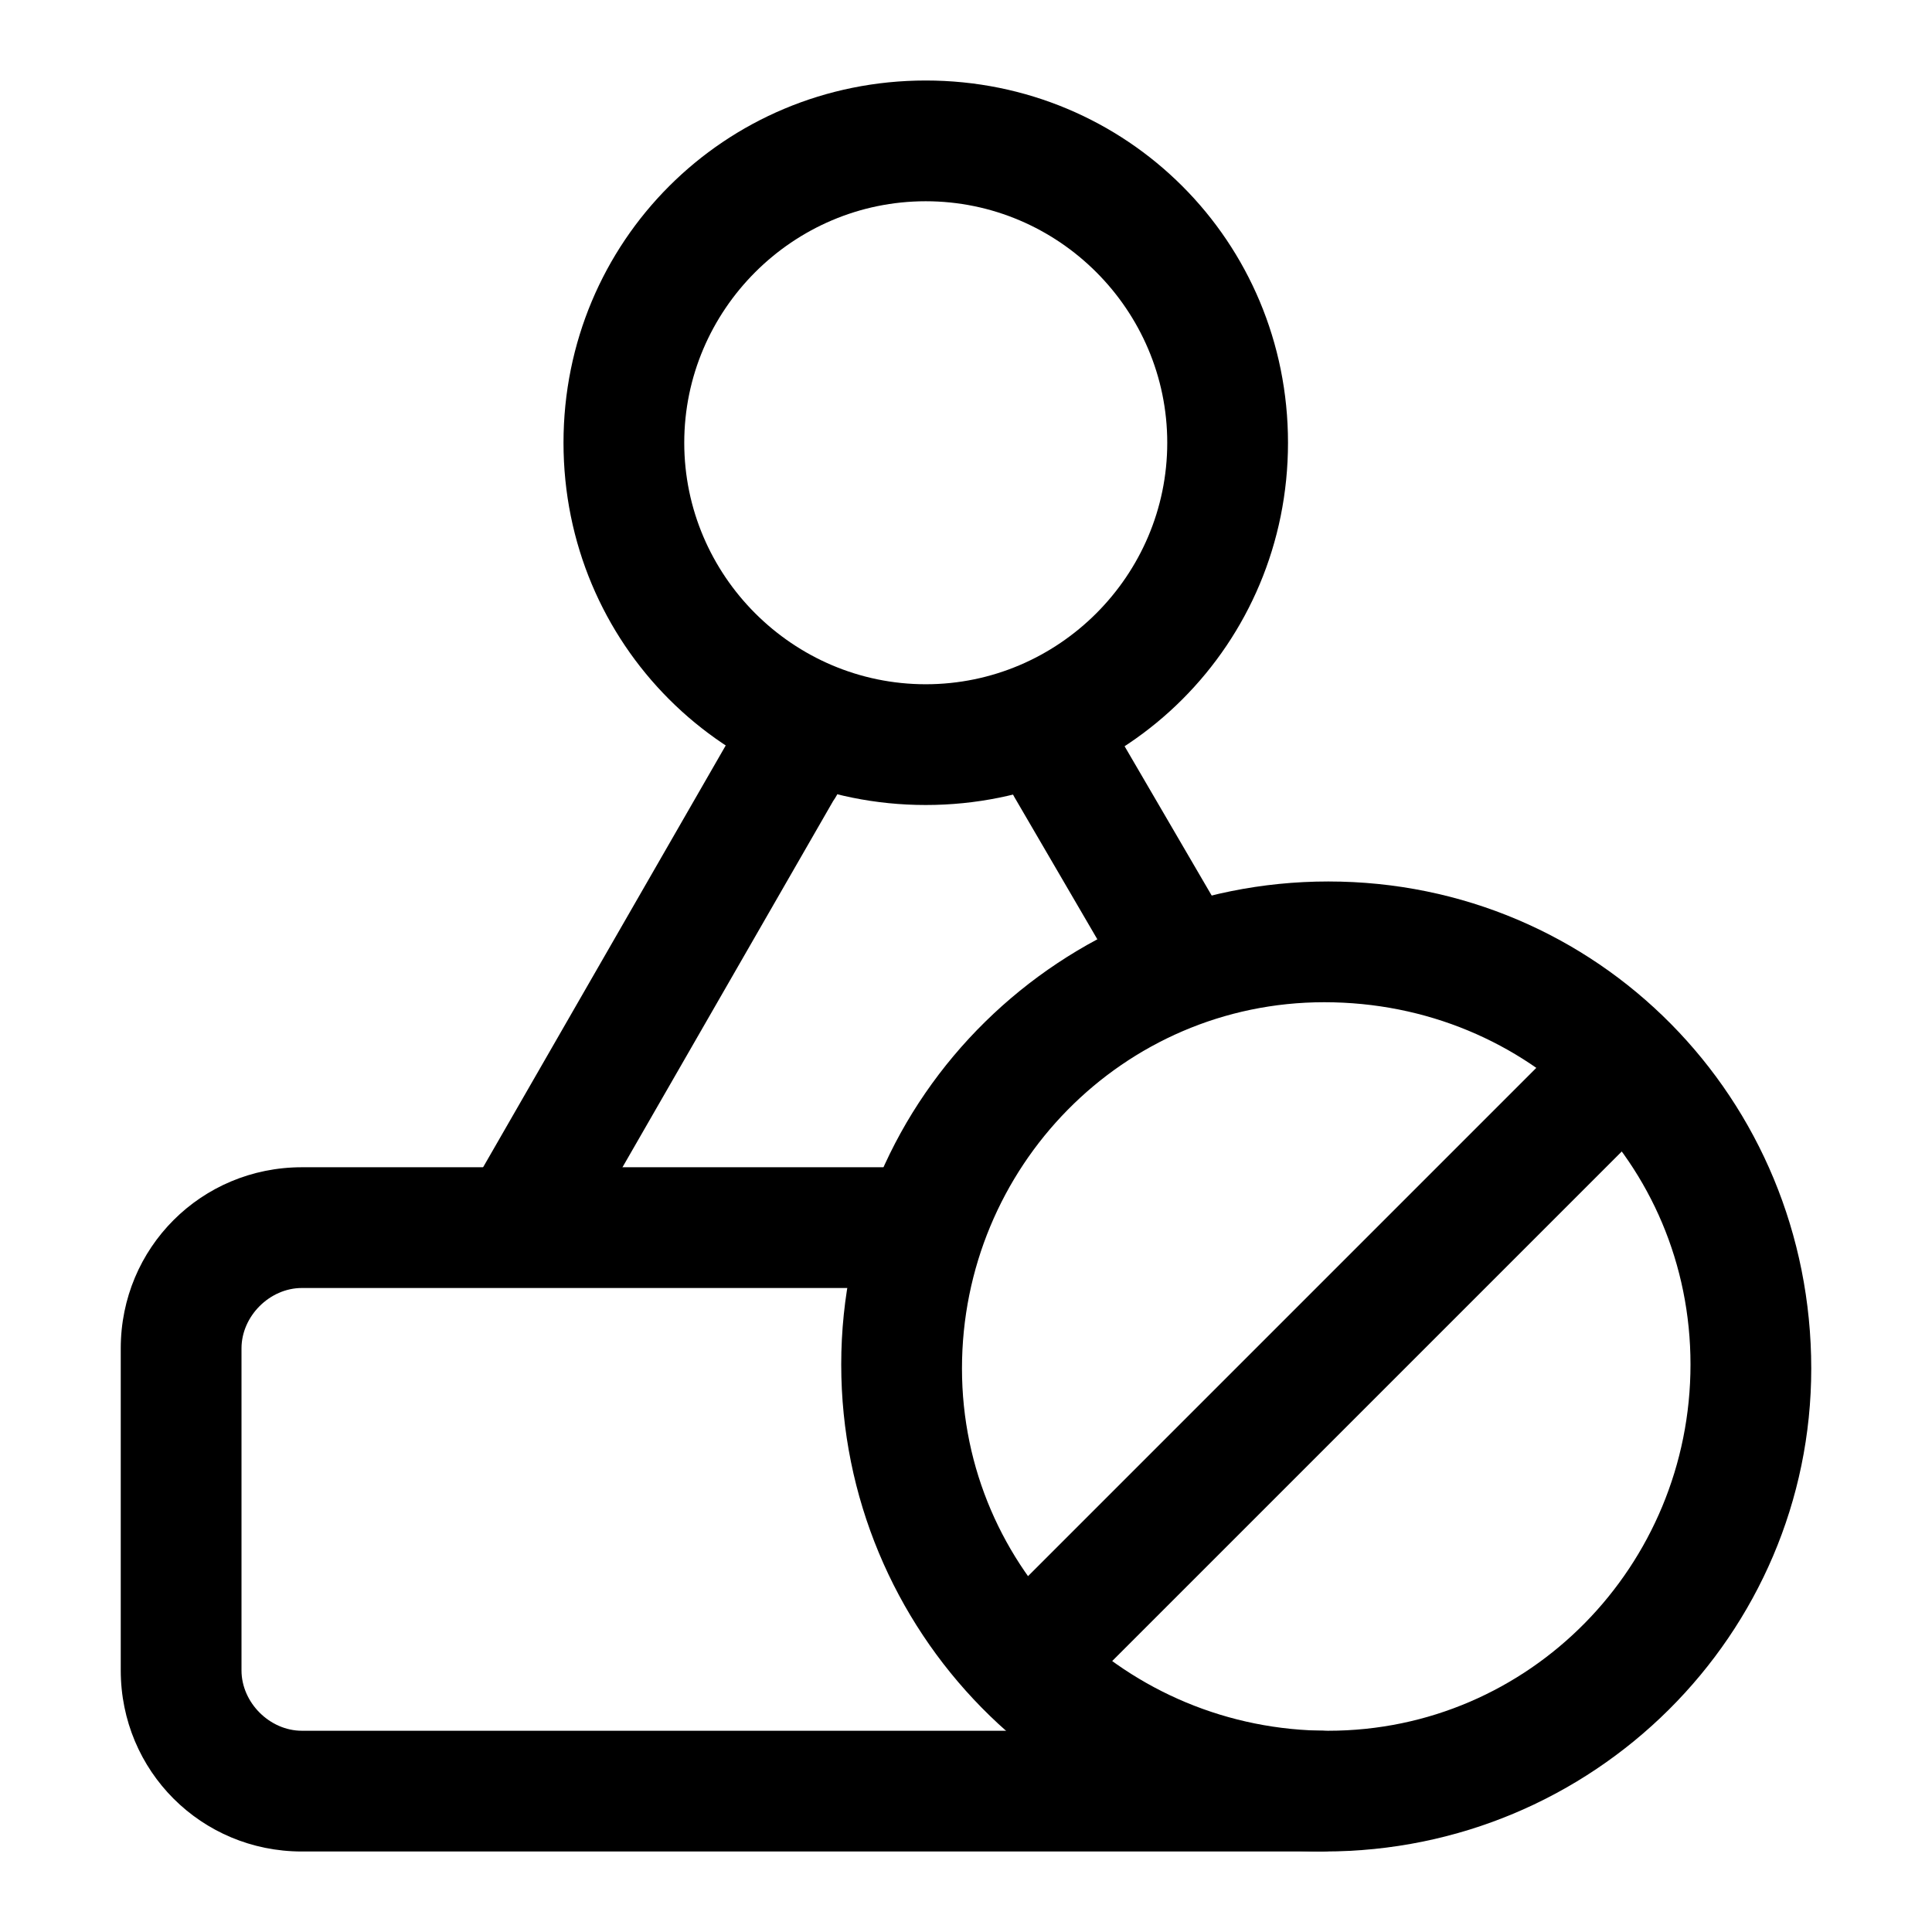 <?xml version="1.0" standalone="no"?><!DOCTYPE svg PUBLIC "-//W3C//DTD SVG 1.1//EN" "http://www.w3.org/Graphics/SVG/1.1/DTD/svg11.dtd"><svg t="1665799935882" class="icon" viewBox="0 0 1024 1024" version="1.1" xmlns="http://www.w3.org/2000/svg" p-id="8698" xmlns:xlink="http://www.w3.org/1999/xlink" width="48" height="48"><path d="M490.667 426.667c-106.667 0-192-85.333-192-192s85.333-192 192-192 192 85.333 192 192-85.333 192-192 192z m0-320c-70.4 0-128 57.6-128 128s57.6 128 128 128 128-57.6 128-128-57.6-128-128-128z" p-id="8699"></path><path d="M625.067 541.867c-10.667 0-21.333-6.4-27.733-17.067l-59.733-102.4c-8.533-14.933-4.267-34.133 10.667-42.667 14.933-8.533 34.133-4.267 44.8 10.667l59.733 102.4c8.533 14.933 2.133 34.133-10.667 42.667-6.4 4.267-12.8 6.4-17.067 6.4zM277.333 680.533c-6.4 0-10.667-2.133-17.067-4.267-14.933-8.533-21.333-27.733-12.8-42.667l138.667-241.067c8.533-14.933 27.733-21.333 44.8-10.667 14.933 8.533 21.333 27.733 10.667 42.667l-138.667 241.067c-4.267 8.533-14.933 14.933-25.6 14.933z" p-id="8700"></path><path d="M699.733 981.333H160C106.667 981.333 64 938.667 64 885.333v-170.667C64 661.333 106.667 618.667 160 618.667h311.467c17.067 0 32 14.933 32 32s-14.933 32-32 32H160c-17.067 0-32 14.933-32 32v170.667c0 17.067 14.933 32 32 32h539.733c17.067 0 32 14.933 32 32s-12.8 32-32 32z" p-id="8701"></path><path d="M701.867 981.333c-142.933 0-256-117.333-256-258.133 0-142.933 117.333-256 258.133-256 142.933 0 256 115.2 256 258.133 0 140.8-115.2 256-258.133 256z m0-450.133c-106.667 0-192 87.467-192 194.133s87.467 192 194.133 192 192-87.467 192-194.133-85.333-192-194.133-192z" p-id="8702"></path><path d="M563.2 896c-17.067 0-32-14.933-32-32 0-8.533 4.267-17.067 8.533-23.467l279.467-279.467c12.8-12.8 32-12.8 44.8 0 12.8 12.8 12.8 32 0 44.8L584.533 885.333c-4.267 6.4-12.8 10.667-21.333 10.667z" p-id="8703"></path></svg>